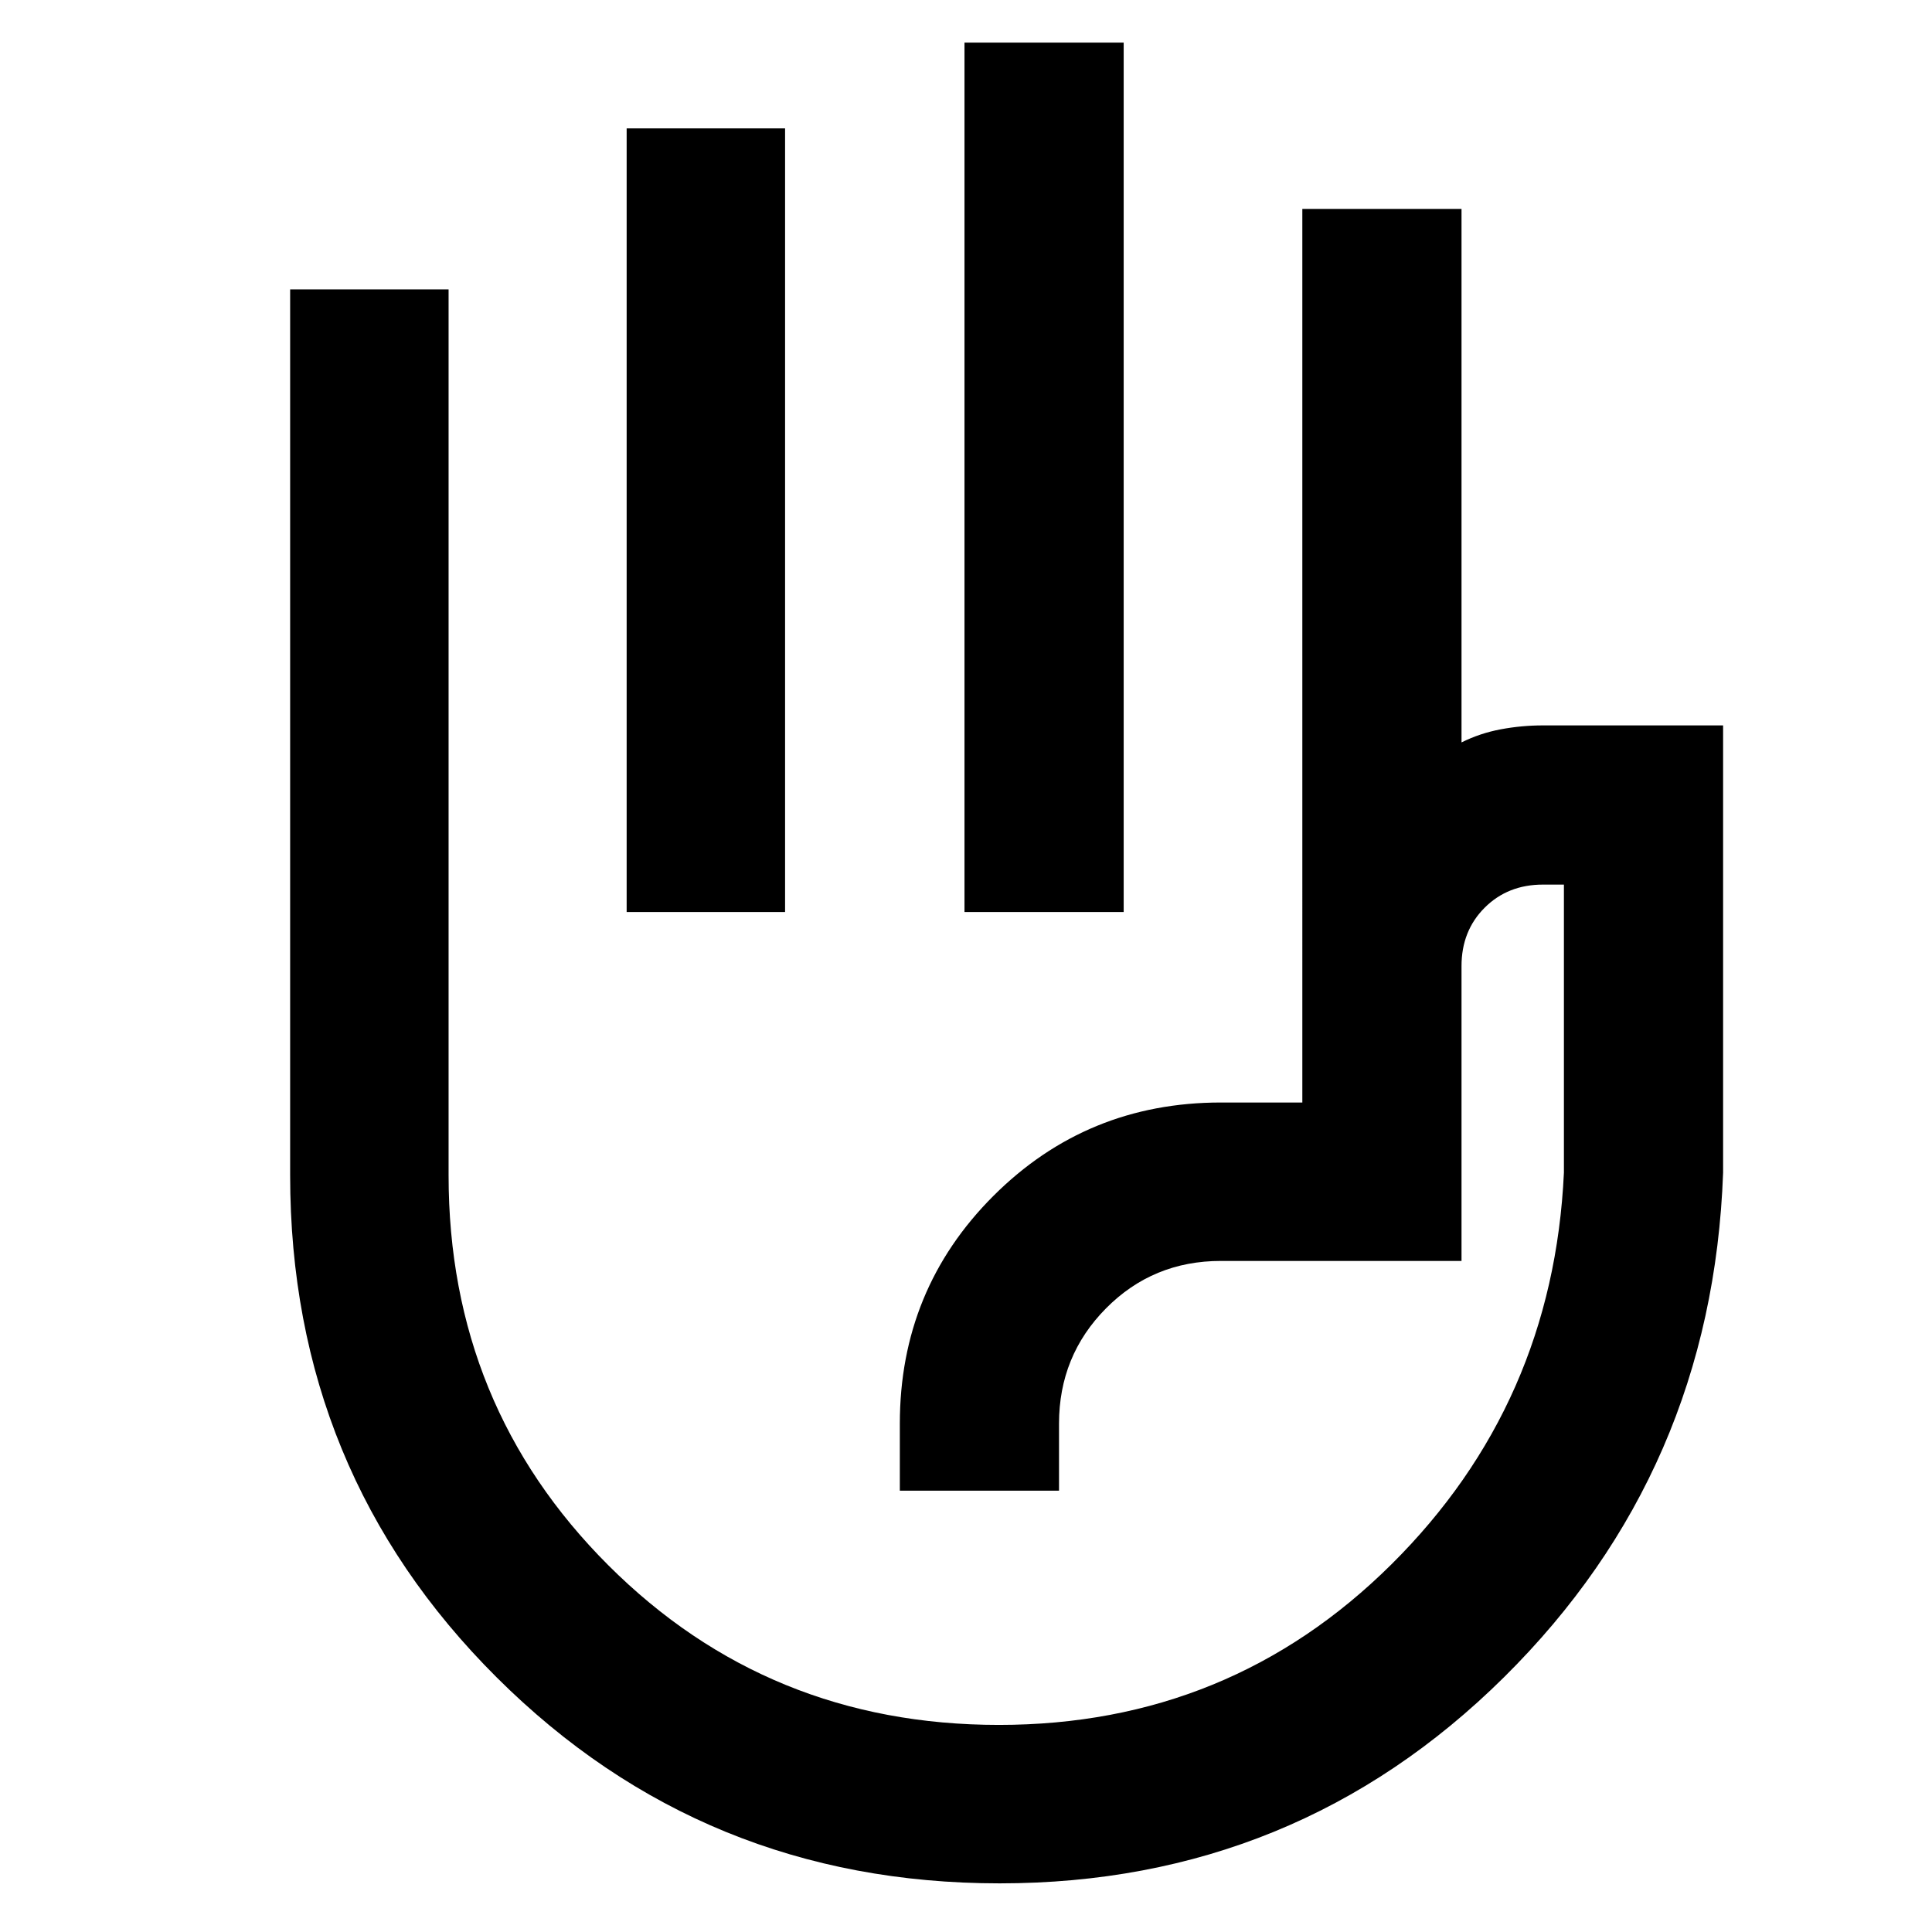 <svg xmlns="http://www.w3.org/2000/svg" height="40" viewBox="0 -960 960 960" width="40"><path d="M479.25-506.83v-432.01h79.1v432.01h-79.1Zm-167.87 0V-896.2h78.72v389.37h-78.72ZM496.72-24.17q-147.17 0-249.86-102.28Q144.17-228.72 144.17-376v-440.2h78.73V-376q0 114.49 79.4 193.8 79.41 79.3 194.05 79.3 114.64 0 195.03-79.77t85.72-194.66v-143.12h-10.43q-17.47 0-28.96 11.49-11.49 11.5-11.49 28.96v146.55H606.67q-33.77 0-57.11 23.57-23.34 23.58-23.34 57.26v33.33h-79.1v-33.33q0-66.64 46.45-113.1 46.46-46.45 113.1-46.45h40.45V-856.2h79.1v265.1q9.25-4.6 19.56-6.52 10.32-1.93 20.89-1.93h89.53v222.22q-5.33 148.23-108.82 250.69Q643.9-24.17 496.72-24.17Zm42.83-327.15Z"/></svg>